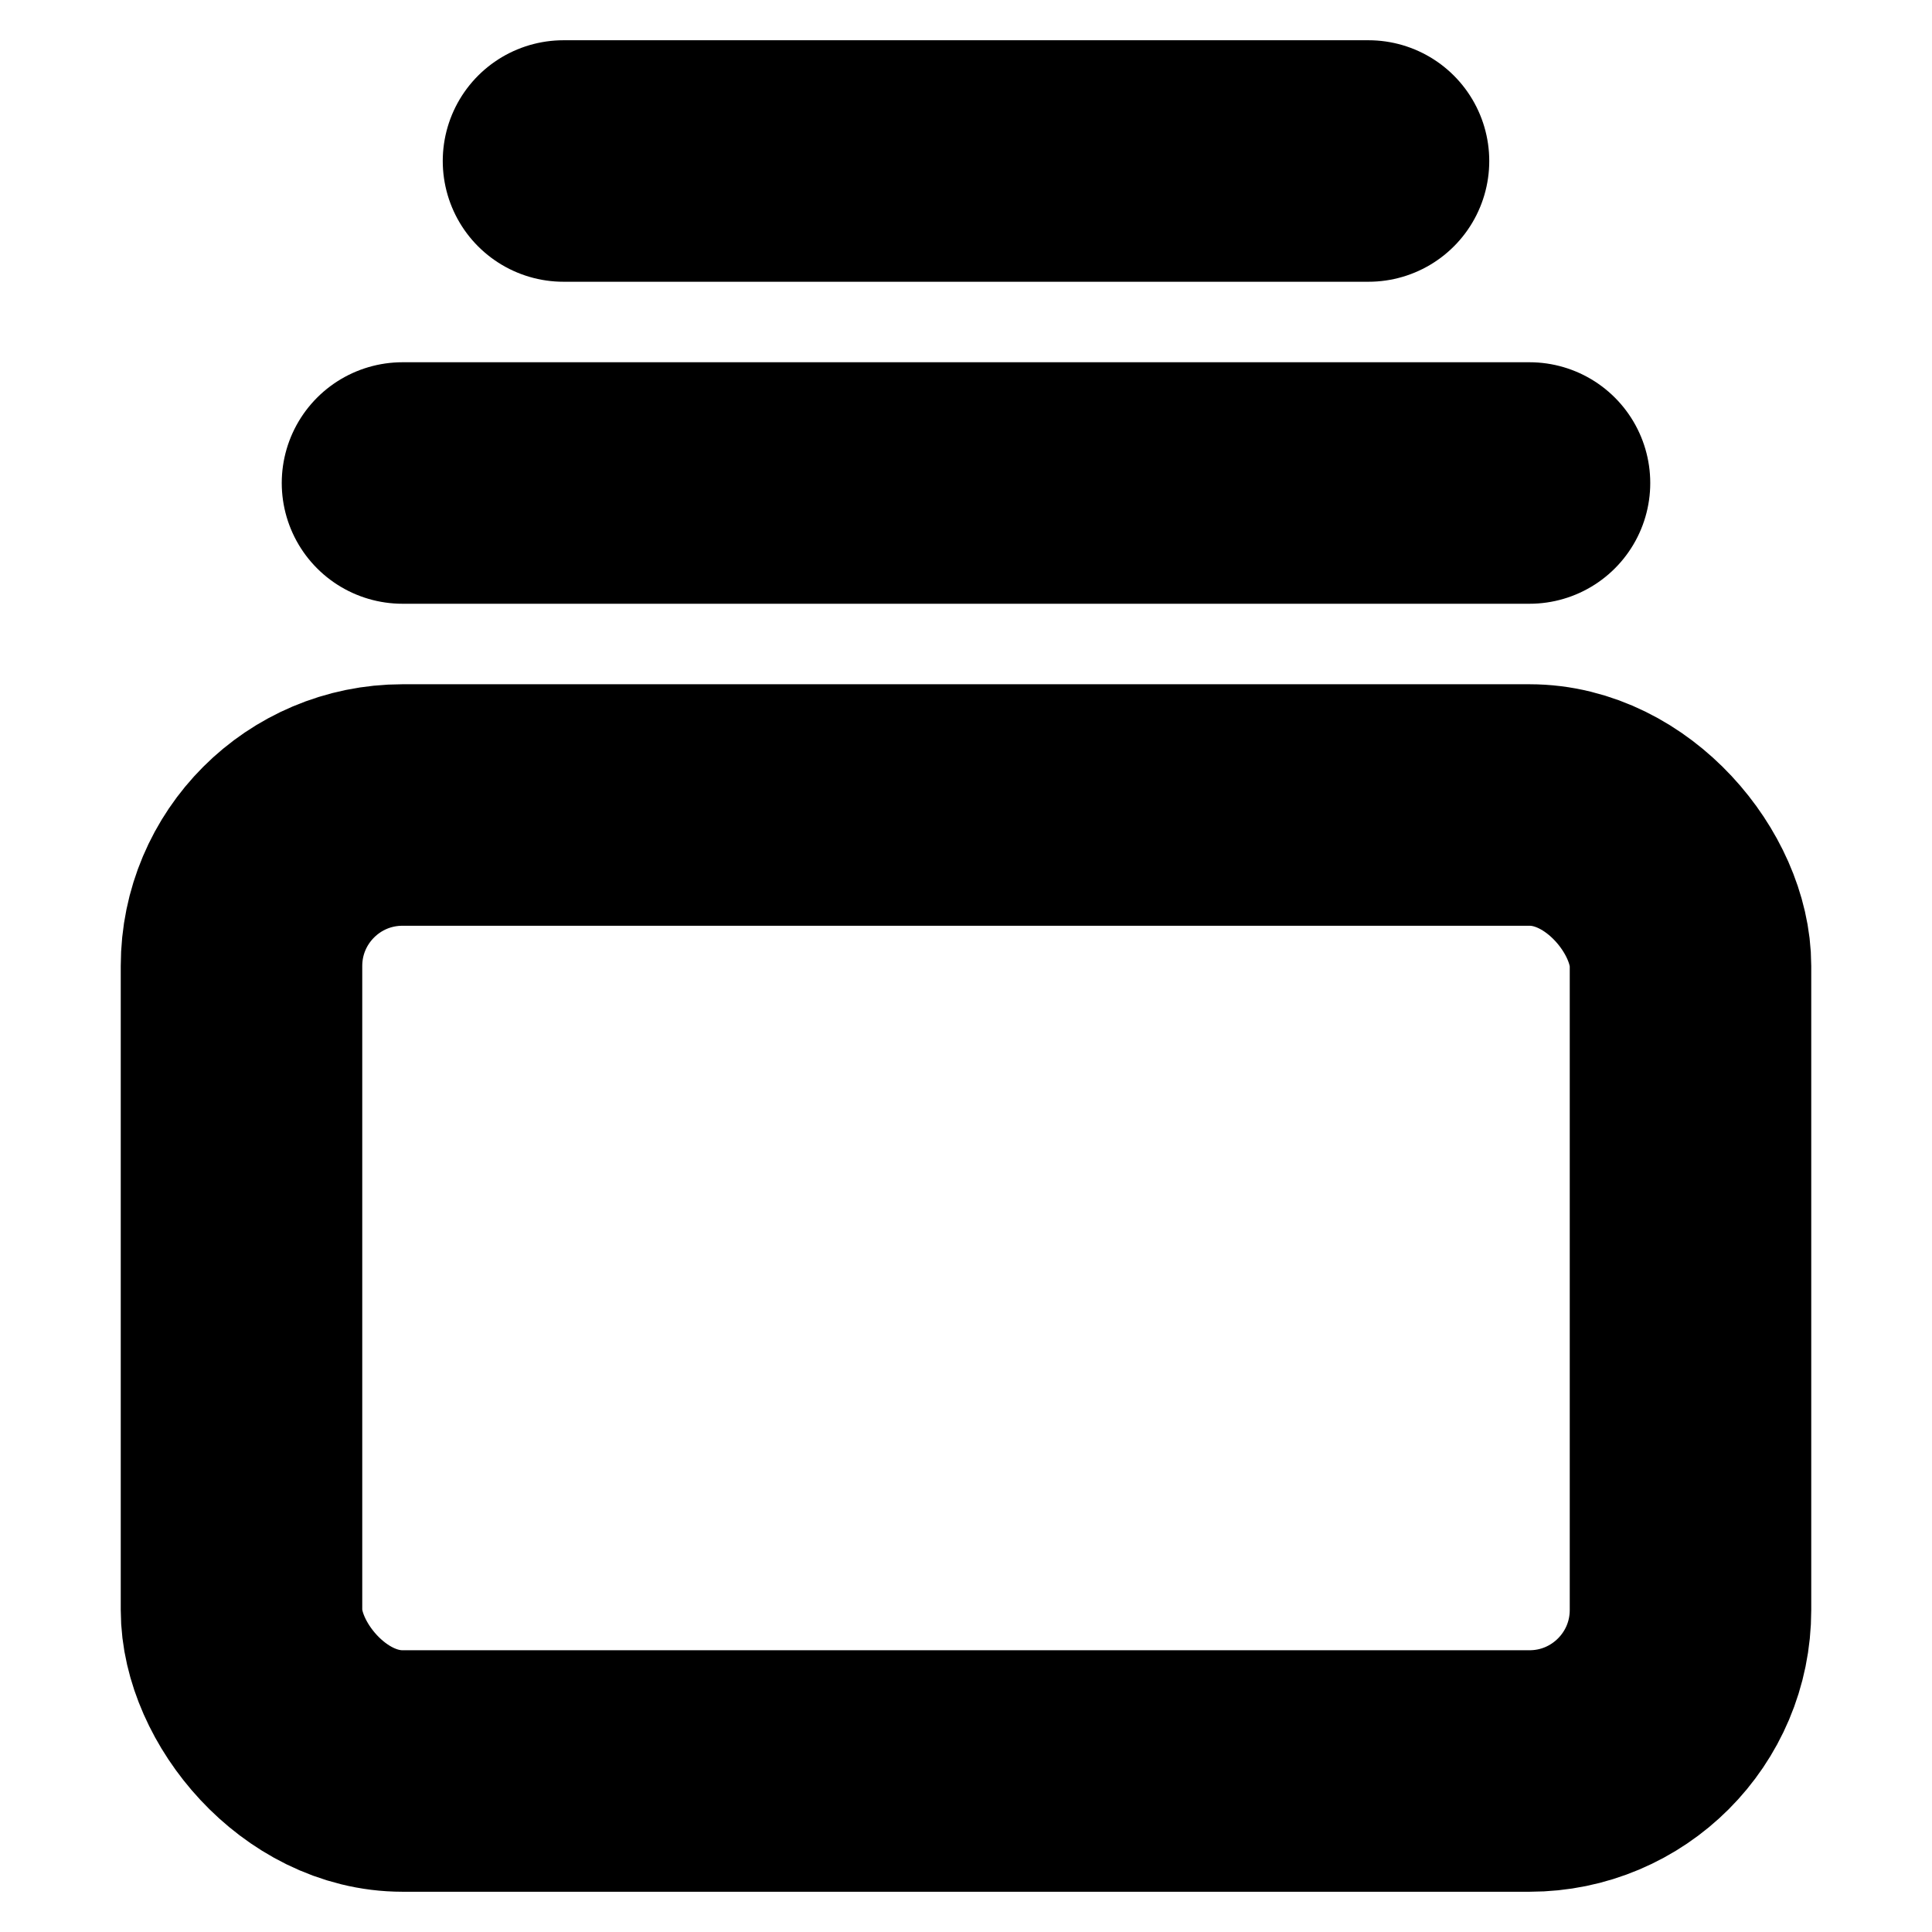<!-- @license lucide-static v0.394.0 - ISC -->
<svg
    xmlns="http://www.w3.org/2000/svg"
    class="lucide lucide-gallery-vertical-end"
    width="24"
    height="24"
    viewBox="0 0 24 24"
    fill="none"
    stroke="currentColor"
    stroke-width="3"
    stroke-linecap="round"
    stroke-linejoin="round"
>
    <path d="M7 2h10" />
    <path d="M5 6h14" />
    <rect x="3" y="10" width="18" height="12" rx="2" />
</svg>
